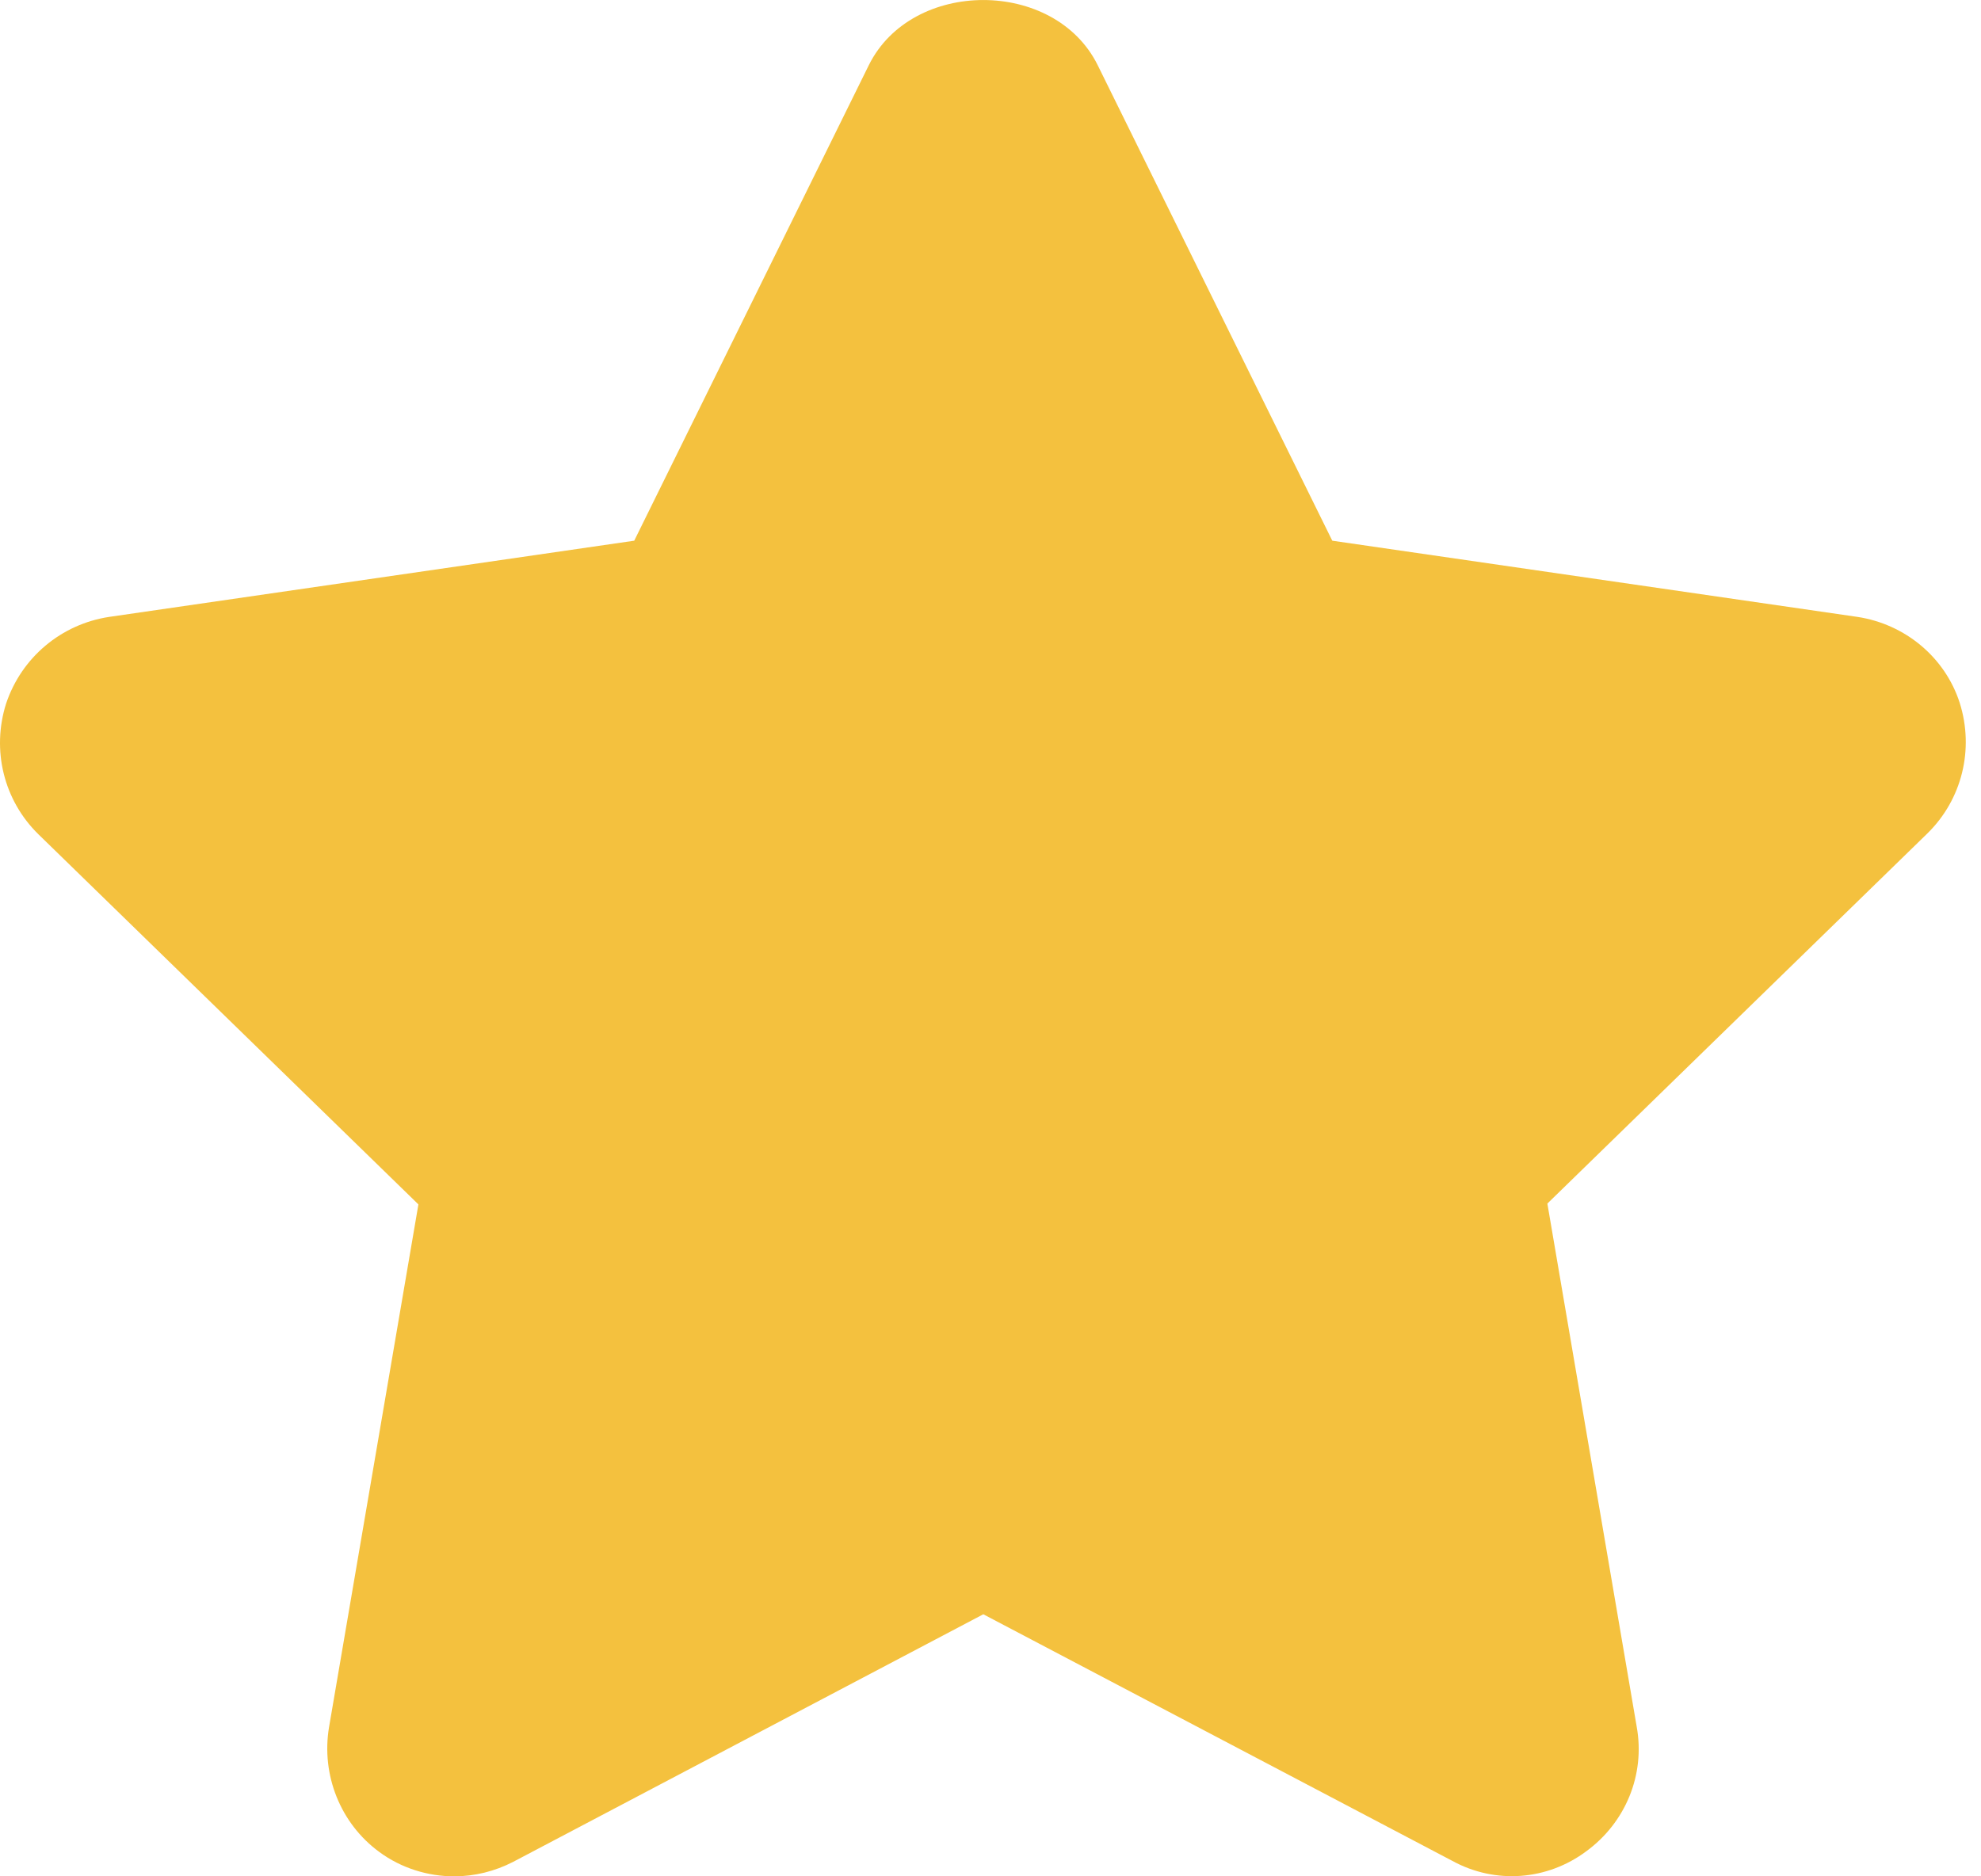 <svg width="19" height="18" viewBox="0 0 19 18" fill="none" xmlns="http://www.w3.org/2000/svg">
<path d="M17.815 5.918L12.778 5.187L10.528 0.625C10.116 -0.208 8.746 -0.208 8.333 0.625L6.083 5.187L1.047 5.918C0.587 5.988 0.206 6.307 0.058 6.751C-0.082 7.195 0.035 7.678 0.37 8.005L4.013 11.554L3.156 16.568C3.079 17.027 3.265 17.494 3.639 17.767C3.849 17.922 4.106 18 4.355 18C4.55 18 4.744 17.953 4.924 17.86L9.431 15.486L13.93 17.852C14.343 18.078 14.841 18.039 15.215 17.759C15.588 17.486 15.783 17.027 15.697 16.56L14.841 11.546L18.484 7.997C18.819 7.67 18.936 7.187 18.796 6.743C18.656 6.307 18.274 5.988 17.815 5.918Z" fill="#F4C13E"/>
</svg>
